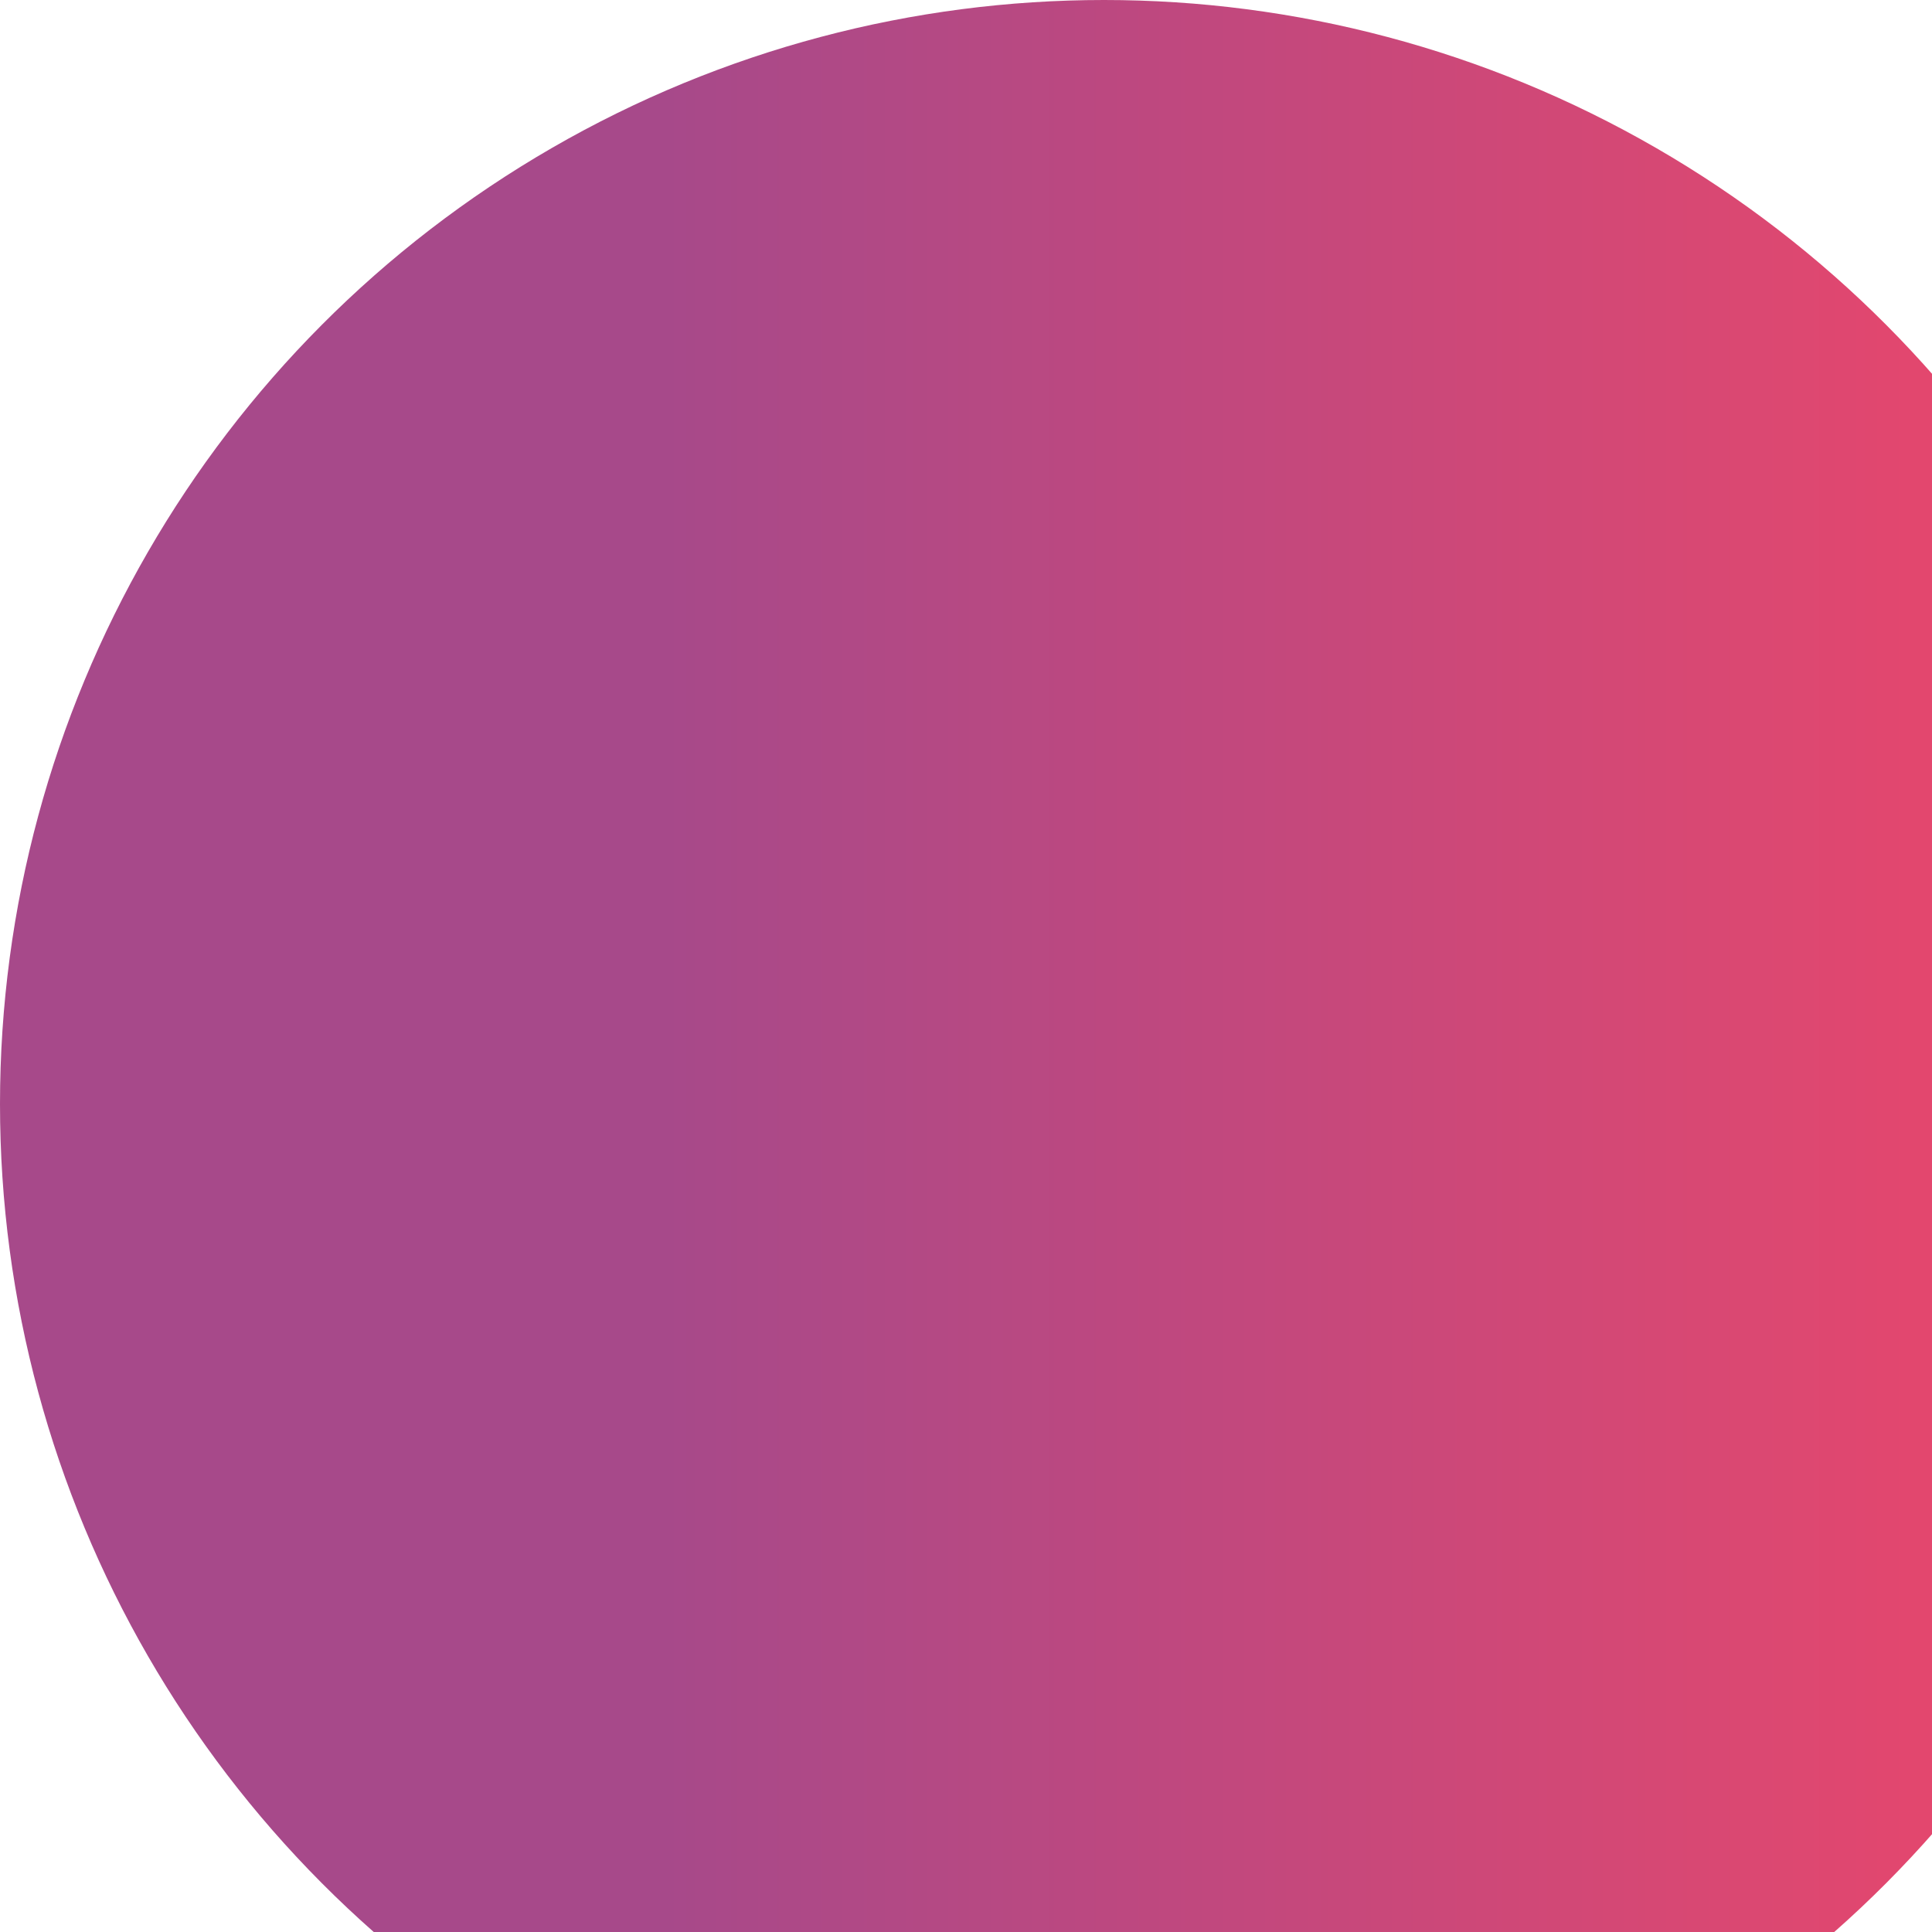      <svg
        xmlns="http://www.w3.org/2000/svg"
        width="600"
        height="600"
        viewBox="0 0 700 700"
        fill="url(#gradient2)"
      >
        <filter id="grain">
          <feTurbulence
            type="fractalNoise"
            baseFrequency="0.9"
            stitchTiles="stitch"
            result="colorNoise"
          />
          <feColorMatrix
            in="colorNoise"
            type="matrix"
            values="1 0 0 0 0 0 1 0 0 0 0 0 1 0 0 0 0 0 1 0"
          />
          <feComposite operator="in" in2="SourceGraphic" result="monoNoise" />
          <feBlend in="SourceGraphic" in2="monoNoise" mode="hard-light" />
        </filter>

        <filter id="innershadow2">
          <feFlood flood-color="rgb(9,0,0,0.1)" />

          <feComposite operator="out" in2="SourceGraphic" />

          <feMorphology operator="dilate" radius="1" />
          <feGaussianBlur stdDeviation="15" />
          <feOffset dx="-20" dy="0" />

          <feComposite operator="atop" in2="SourceGraphic" />
        </filter>

        <linearGradient id="gradient2" gradientTransform="rotate(0)">
          <stop stop-color="rgba(167, 73, 138, 1)" offset="30%" />
          <stop stop-color="rgba(240, 71, 104, 1)" offset="100%" />
        </linearGradient>

        <circle
          cx="400"
          cy="400"
          r="400"
          filter="url(#grain) url(#innershadow2)"
        />
      </svg>